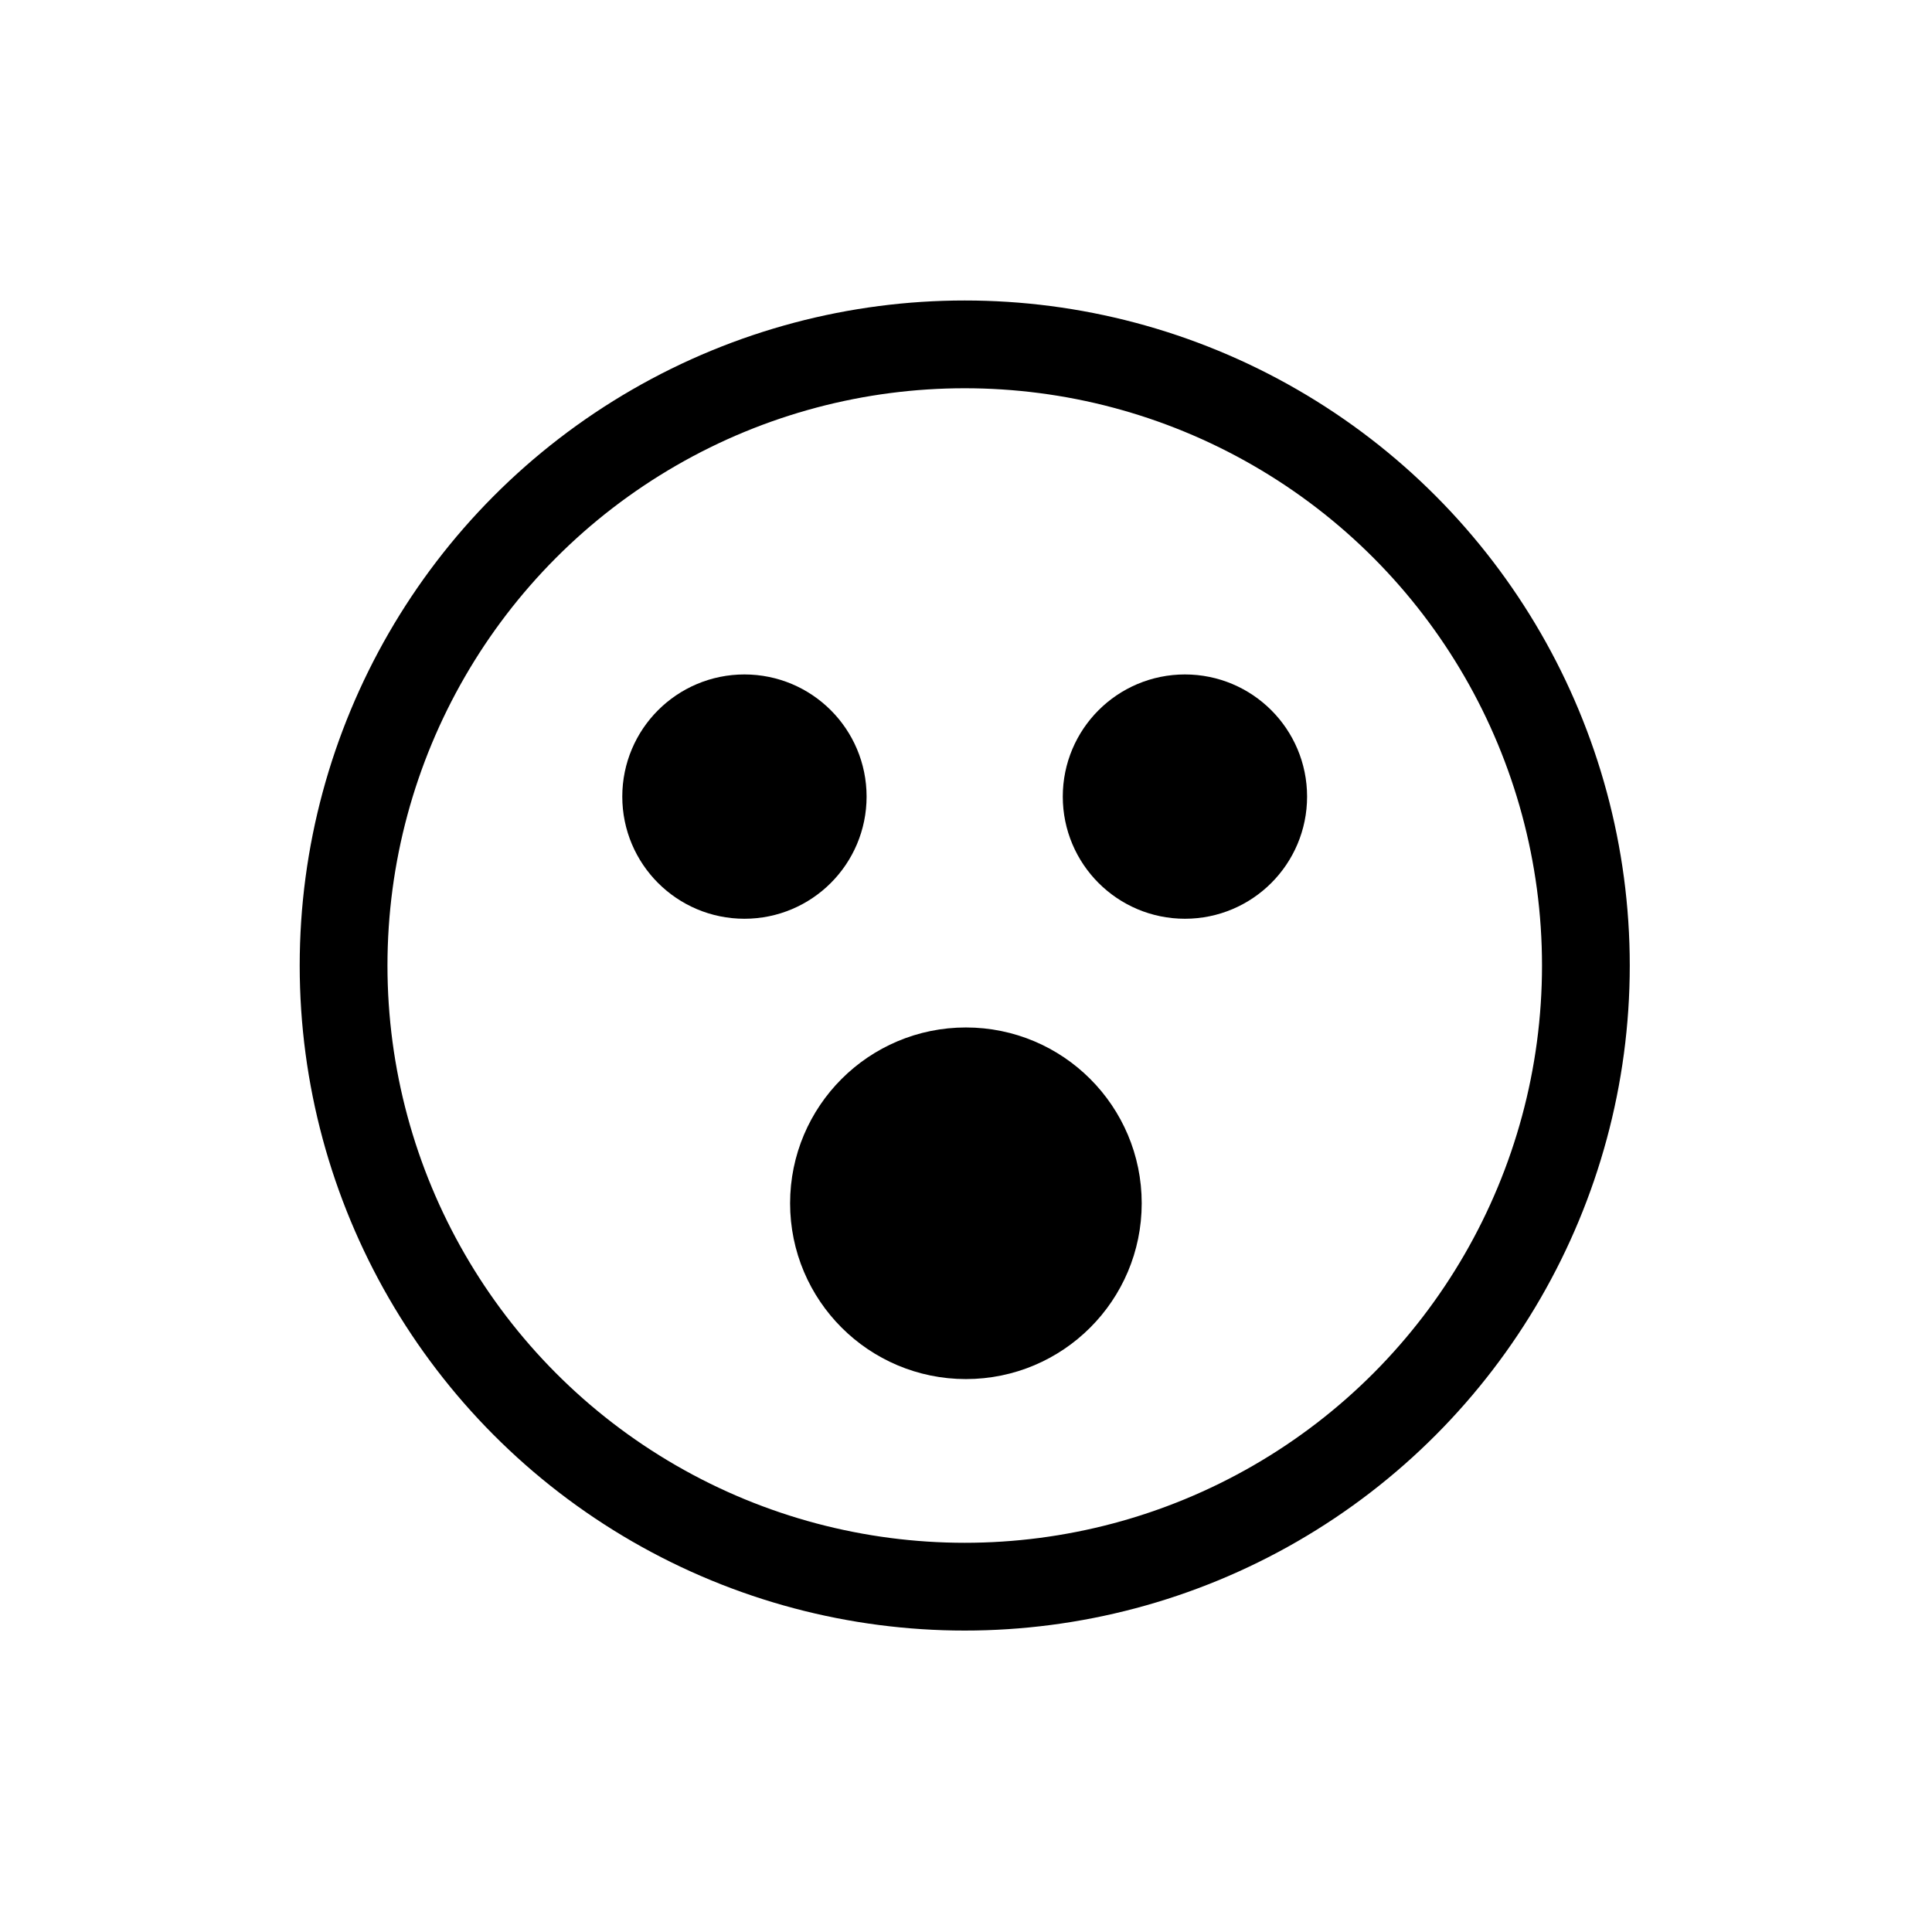 <?xml version="1.0" encoding="UTF-8" standalone="no"?>
<!DOCTYPE svg PUBLIC "-//W3C//DTD SVG 1.1//EN" "http://www.w3.org/Graphics/SVG/1.1/DTD/svg11.dtd">
<svg width="100%" height="100%" viewBox="0 0 22 22" version="1.1" xmlns="http://www.w3.org/2000/svg" xmlns:xlink="http://www.w3.org/1999/xlink" xml:space="preserve" xmlns:serif="http://www.serif.com/" style="fill-rule:evenodd;clip-rule:evenodd;stroke-linecap:round;stroke-linejoin:round;stroke-miterlimit:1.5;">
    <g transform="matrix(0.934,0,0,0.934,0.72,0.686)">
        <circle cx="10.991" cy="11.037" r="7.573" style="fill:none;stroke:black;stroke-width:1.07px;"/>
    </g>
    <g transform="matrix(1,0,0,1,0.326,0)">
        <circle cx="8.151" cy="9.071" r="0.891" style="stroke:black;stroke-width:1px;"/>
    </g>
    <g transform="matrix(1,0,0,1,5.342,0)">
        <circle cx="8.151" cy="9.071" r="0.891" style="stroke:black;stroke-width:1px;"/>
    </g>
    <g transform="matrix(1.688,0,0,1.688,-2.76,-1.61)">
        <circle cx="8.151" cy="9.071" r="0.891" style="stroke:black;stroke-width:0.59px;"/>
    </g>
</svg>
